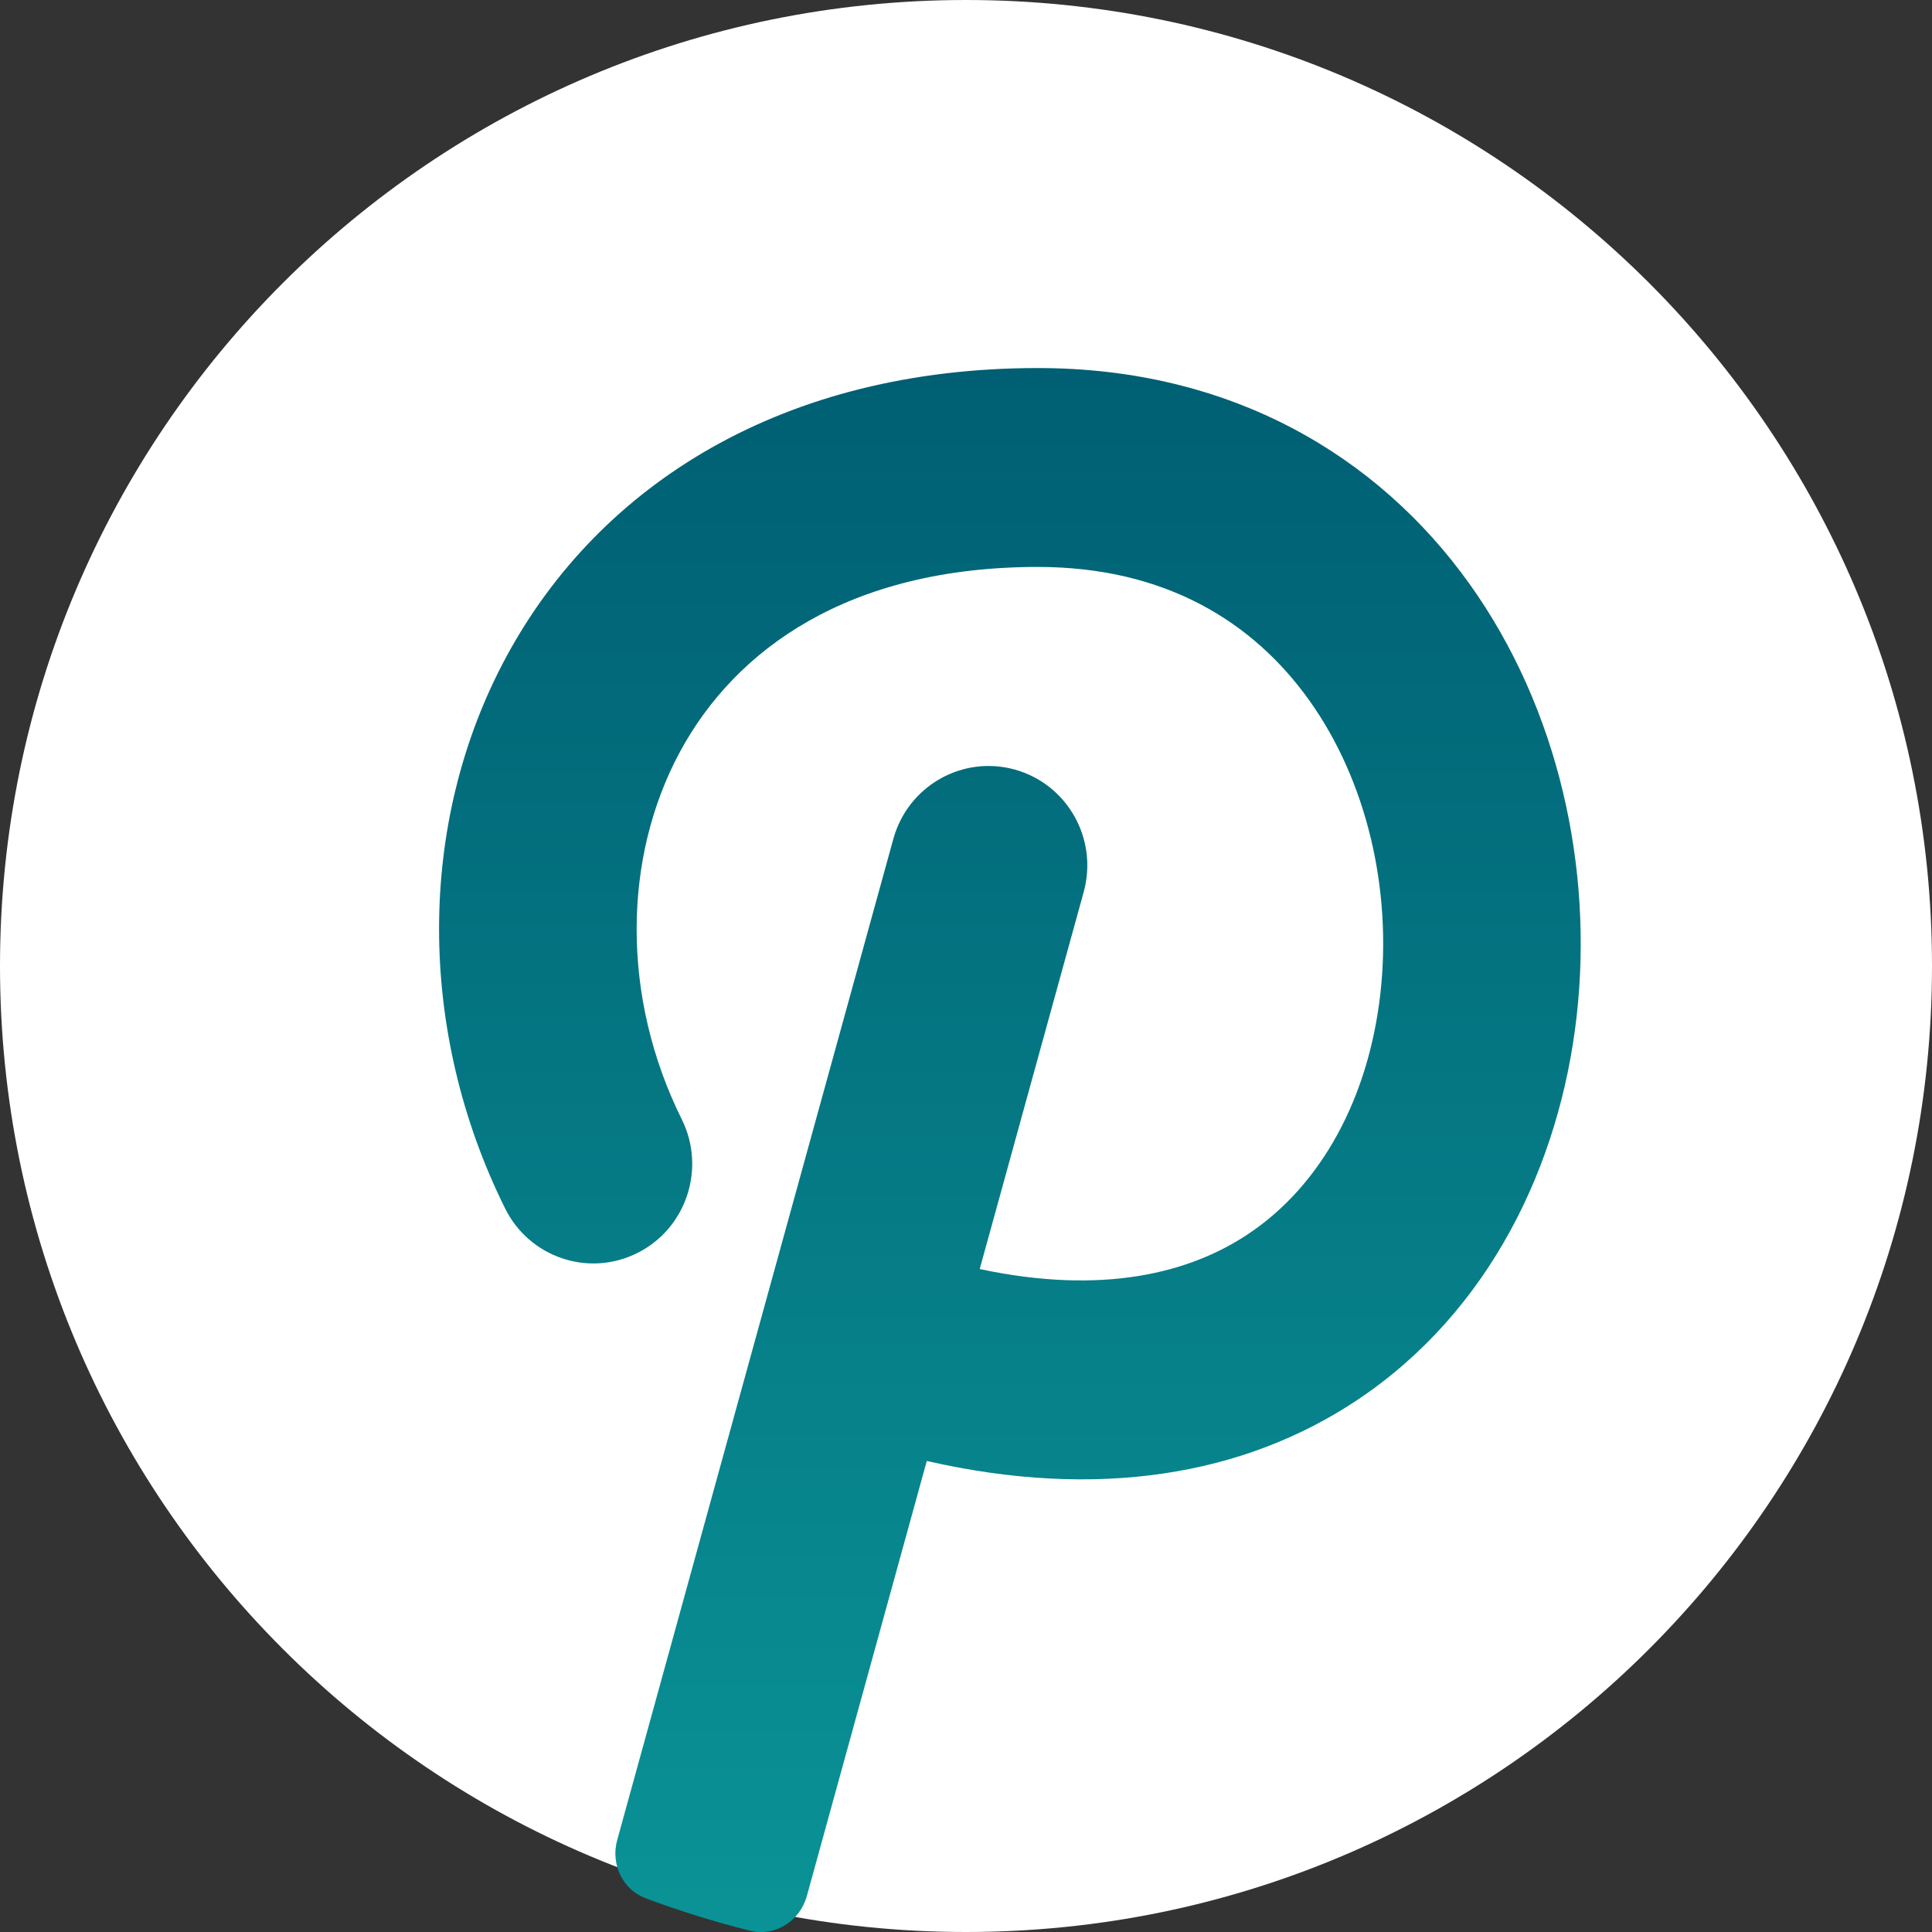 <svg width="20" height="20" viewBox="0 0 20 20" fill="none" xmlns="http://www.w3.org/2000/svg">
<rect x="0" y="0" width="20" height="20" fill="#333333" stroke="none"/>
<path d="M10 20C15.523 20 20 15.523 20 10C20 4.477 15.523 0 10 0C4.477 0 0 4.477 0 10C0 15.523 4.477 20 10 20Z" fill="white"/>
<path d="M6.687 19.652C6.446 19.563 6.32 19.299 6.389 19.049L9.248 8.684C9.399 8.136 9.963 7.815 10.507 7.967C11.051 8.119 11.37 8.687 11.218 9.235L10.142 13.137C11.421 13.41 12.319 13.176 12.919 12.776C13.679 12.271 14.167 11.365 14.289 10.29C14.412 9.213 14.15 8.084 13.552 7.248C12.976 6.442 12.067 5.869 10.744 5.869C8.78 5.869 7.611 6.726 7.041 7.779C6.447 8.875 6.428 10.32 7.058 11.588C7.31 12.097 7.105 12.716 6.6 12.97C6.095 13.225 5.481 13.018 5.229 12.51C4.324 10.688 4.305 8.528 5.245 6.792C6.209 5.013 8.107 3.81 10.744 3.81C12.745 3.81 14.264 4.718 15.212 6.044C16.138 7.34 16.495 8.994 16.321 10.524C16.147 12.055 15.424 13.578 14.047 14.495C12.872 15.277 11.359 15.527 9.594 15.124L8.352 19.629C8.28 19.889 8.021 20.051 7.762 19.986C7.395 19.894 7.037 19.783 6.687 19.652Z" fill="url(#paint0_linear_2)"/>
<defs>
<linearGradient id="paint0_linear_2" x1="10.454" y1="3.81" x2="10.454" y2="20" gradientUnits="userSpaceOnUse">
<stop stop-color="#005F73"/>
<stop offset="1" stop-color="#0A9396"/>
</linearGradient>
</defs>
</svg>
